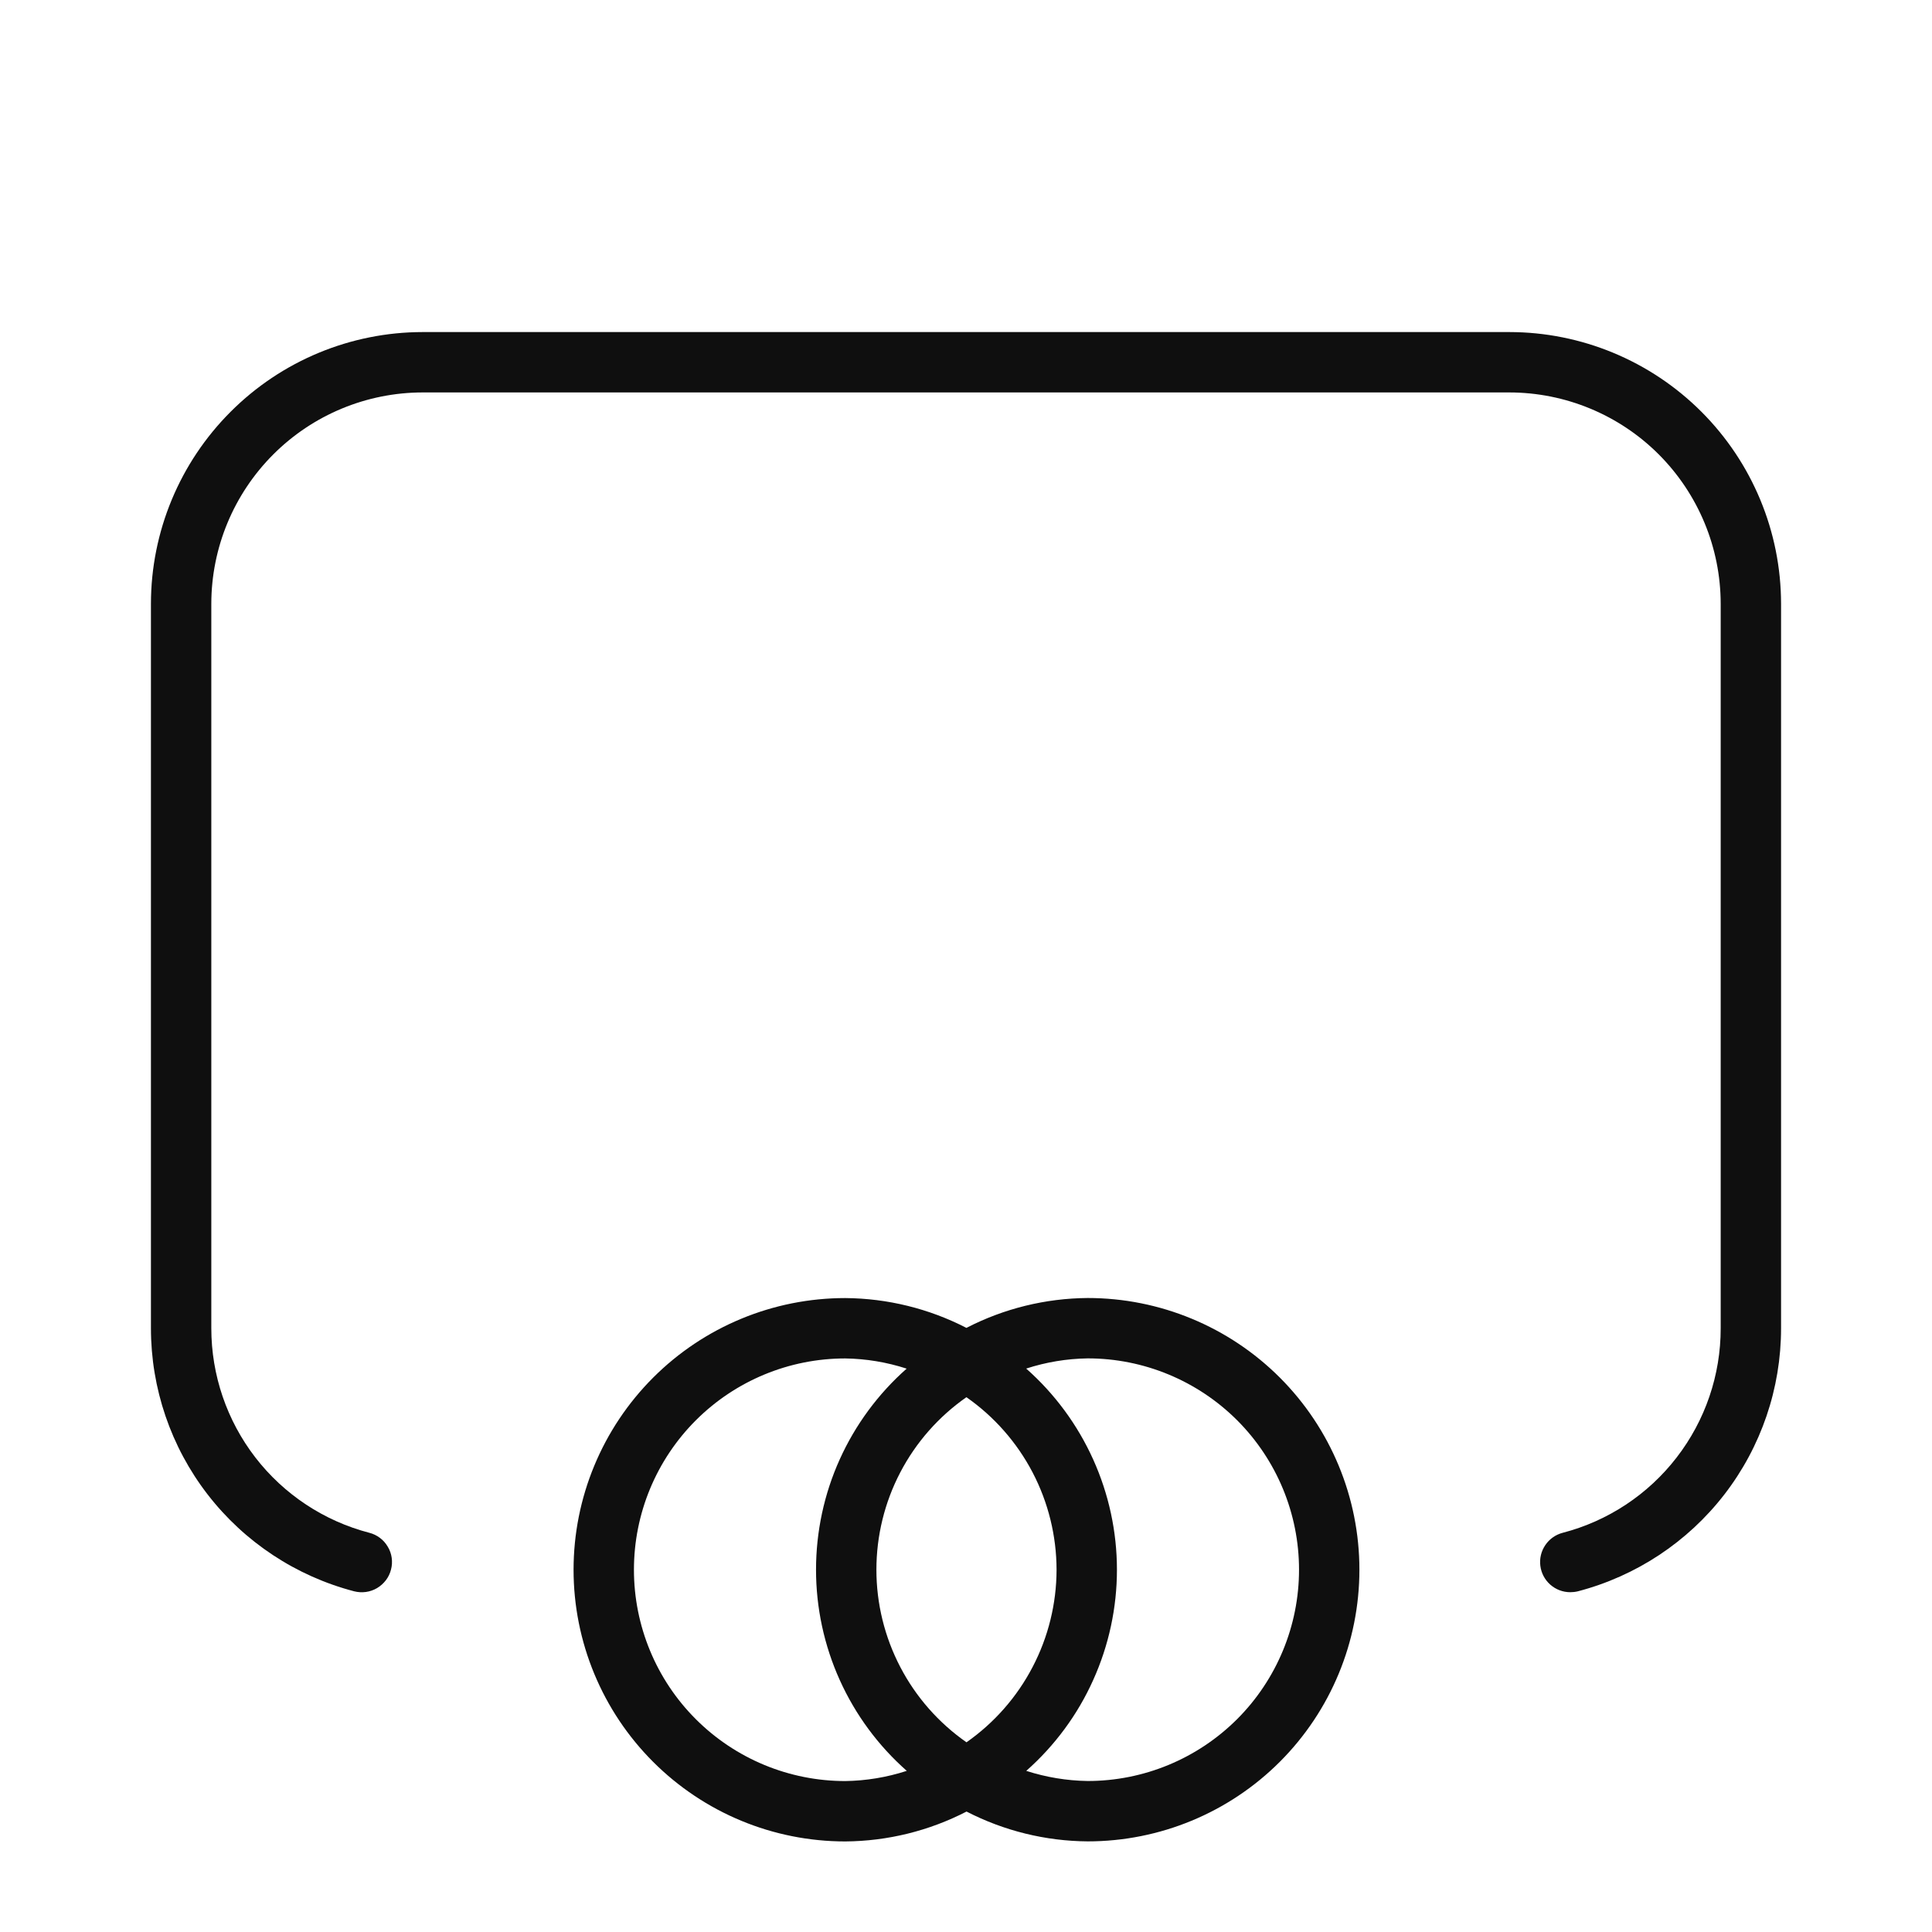 <svg width="32" height="32" viewBox="0 0 32 32" fill="none" xmlns="http://www.w3.org/2000/svg">
<path d="M18.016 21.499C17.317 21.504 16.628 21.673 16.007 21.994C15.386 21.674 14.698 21.505 14 21.5C12.806 21.5 11.662 21.974 10.818 22.818C9.974 23.662 9.5 24.807 9.5 26C9.5 27.194 9.974 28.338 10.818 29.182C11.662 30.026 12.806 30.5 14 30.5C14.699 30.495 15.387 30.326 16.009 30.005C16.63 30.325 17.317 30.494 18.016 30.499C19.209 30.499 20.354 30.025 21.198 29.181C22.042 28.337 22.516 27.193 22.516 25.999C22.516 24.806 22.042 23.661 21.198 22.817C20.354 21.973 19.209 21.499 18.016 21.499ZM14 29.5C13.071 29.5 12.181 29.131 11.525 28.475C10.868 27.819 10.5 26.928 10.5 26C10.5 25.072 10.868 24.182 11.525 23.525C12.181 22.869 13.071 22.5 14 22.5C14.345 22.505 14.688 22.562 15.017 22.669C14.545 23.086 14.167 23.599 13.908 24.173C13.649 24.747 13.516 25.37 13.516 26C13.516 26.63 13.65 27.253 13.909 27.827C14.168 28.401 14.546 28.914 15.019 29.331C14.689 29.438 14.346 29.495 14 29.5ZM17.5 26C17.499 26.561 17.363 27.114 17.103 27.611C16.844 28.108 16.468 28.536 16.008 28.858C15.548 28.537 15.171 28.109 14.912 27.612C14.652 27.114 14.516 26.561 14.516 26C14.516 25.439 14.651 24.886 14.911 24.388C15.171 23.89 15.547 23.463 16.007 23.142C16.467 23.463 16.843 23.891 17.103 24.388C17.363 24.886 17.499 25.439 17.5 26ZM18.016 29.499C17.67 29.494 17.327 29.437 16.998 29.331C17.471 28.913 17.849 28.401 18.107 27.826C18.366 27.252 18.5 26.629 18.5 25.999C18.5 25.369 18.365 24.746 18.106 24.172C17.847 23.598 17.469 23.085 16.997 22.668C17.326 22.561 17.669 22.504 18.016 22.499C18.944 22.499 19.834 22.868 20.491 23.524C21.147 24.181 21.516 25.071 21.516 25.999C21.516 26.927 21.147 27.818 20.491 28.474C19.834 29.13 18.944 29.499 18.016 29.499Z" fill="#0F0F0F"/>
<path d="M25 5.5H7C5.807 5.501 4.663 5.976 3.82 6.82C2.976 7.663 2.501 8.807 2.5 10V22C2.5 22.996 2.83 23.965 3.439 24.753C4.048 25.541 4.902 26.105 5.866 26.357C5.929 26.373 5.996 26.377 6.061 26.368C6.126 26.359 6.189 26.337 6.245 26.304C6.302 26.27 6.351 26.226 6.391 26.174C6.431 26.122 6.46 26.062 6.476 25.998C6.493 25.935 6.497 25.868 6.488 25.803C6.479 25.738 6.457 25.675 6.423 25.619C6.39 25.562 6.346 25.512 6.294 25.473C6.241 25.433 6.181 25.404 6.118 25.388C5.368 25.193 4.704 24.754 4.23 24.141C3.757 23.528 3.5 22.775 3.5 22V10C3.501 9.072 3.87 8.183 4.527 7.526C5.183 6.87 6.072 6.501 7 6.5H25C25.928 6.501 26.818 6.87 27.474 7.526C28.13 8.183 28.499 9.072 28.5 10V22C28.501 22.775 28.244 23.528 27.77 24.141C27.297 24.754 26.633 25.193 25.883 25.388C25.765 25.419 25.663 25.491 25.595 25.592C25.527 25.692 25.497 25.815 25.513 25.935C25.528 26.056 25.587 26.167 25.678 26.247C25.77 26.328 25.887 26.372 26.009 26.372C26.051 26.372 26.094 26.367 26.135 26.357C27.099 26.105 27.952 25.541 28.561 24.753C29.17 23.965 29.5 22.996 29.5 22V10C29.499 8.807 29.024 7.663 28.181 6.82C27.337 5.976 26.193 5.501 25 5.5Z" fill="#0F0F0F"/>
</svg>
